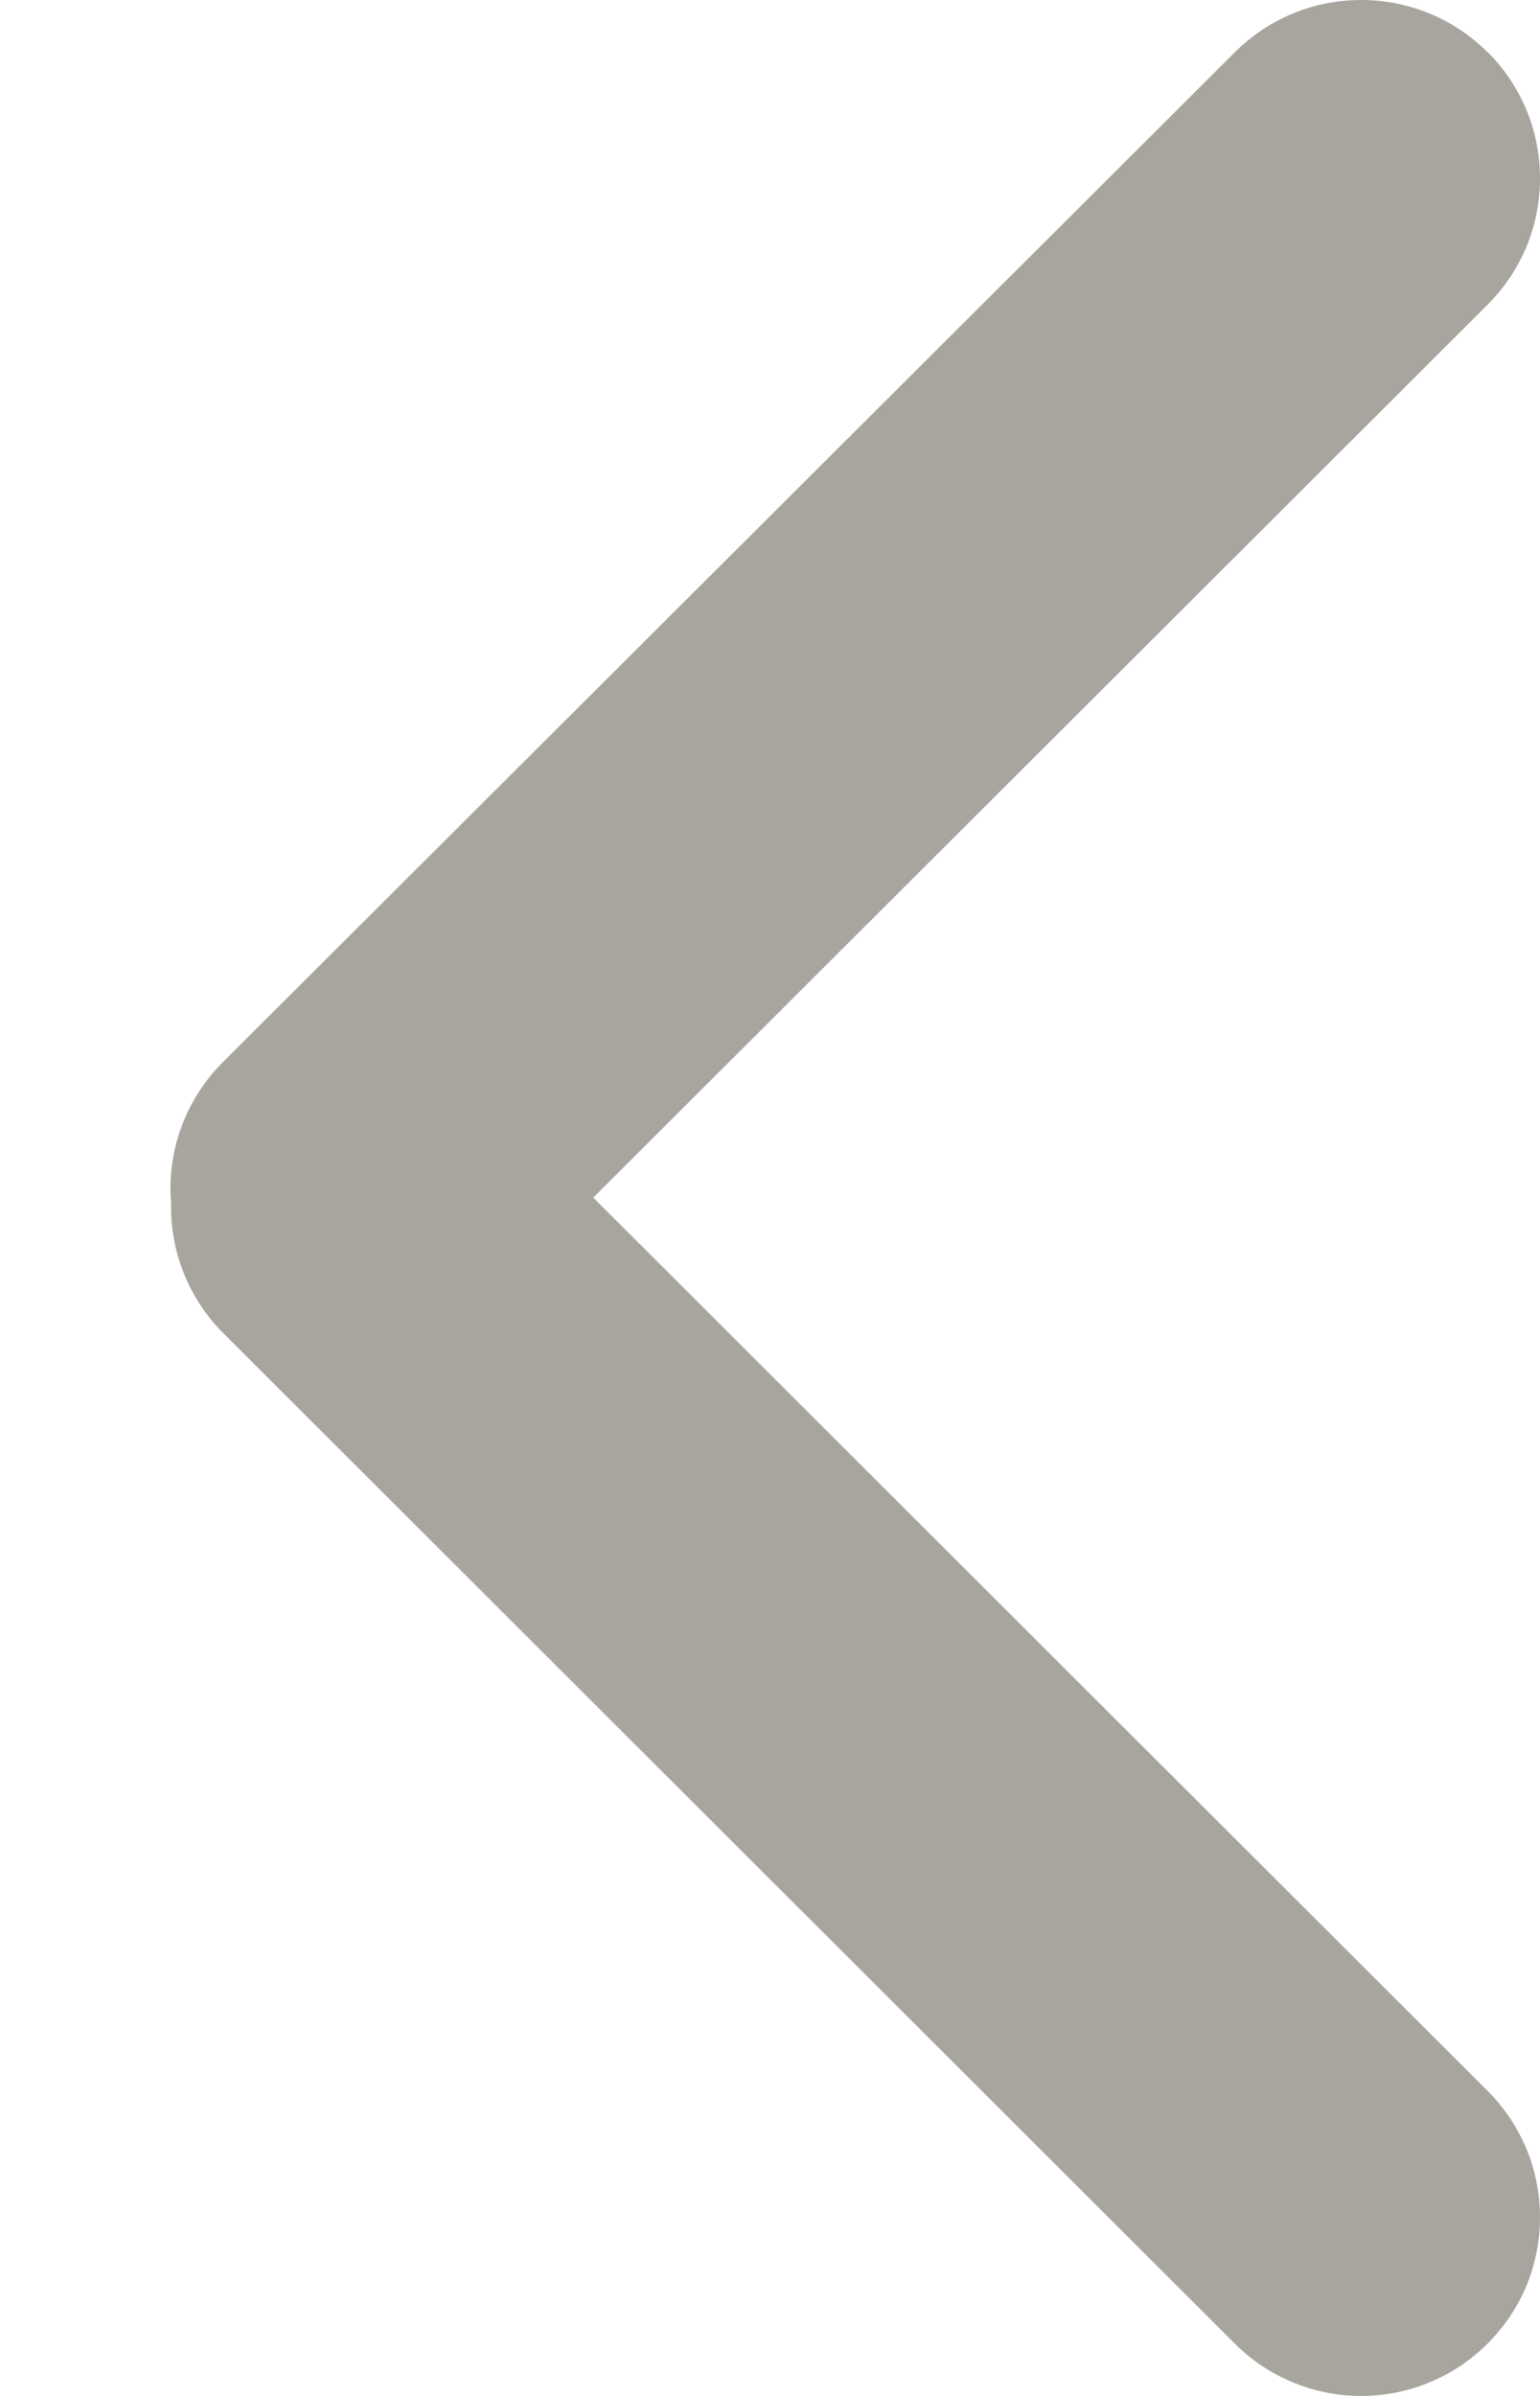 <svg width="9" height="14" viewBox="0 0 9 14" fill="none" xmlns="http://www.w3.org/2000/svg">
<g clip-path="url(#clip0_78_137)">
<path fill-rule="evenodd" clip-rule="evenodd" d="M8.694 0.306C8.286 -0.102 7.624 -0.102 7.216 0.306L1.303 6.206C1.196 6.313 1.113 6.442 1.06 6.585C1.008 6.727 0.987 6.879 1 7.03C0.997 7.171 1.022 7.311 1.075 7.442C1.128 7.573 1.206 7.692 1.306 7.791L7.216 13.694C7.412 13.89 7.678 14 7.955 14C8.232 14 8.498 13.89 8.694 13.694C8.791 13.597 8.868 13.482 8.921 13.356C8.973 13.229 9 13.093 9 12.956C9 12.819 8.973 12.683 8.921 12.557C8.868 12.43 8.791 12.315 8.694 12.218L3.467 6.998L8.694 1.78C8.791 1.683 8.868 1.568 8.921 1.442C8.973 1.315 9 1.179 9 1.042C9 0.905 8.973 0.769 8.921 0.643C8.868 0.516 8.791 0.401 8.694 0.304V0.306Z" fill="#A7A59E"/>
</g>
<defs>
<clipPath id="clip0_78_137">
<rect width="9" height="14" fill="white" transform="matrix(-1 0 0 -1 9 14)"/>
</clipPath>
</defs>
</svg>
